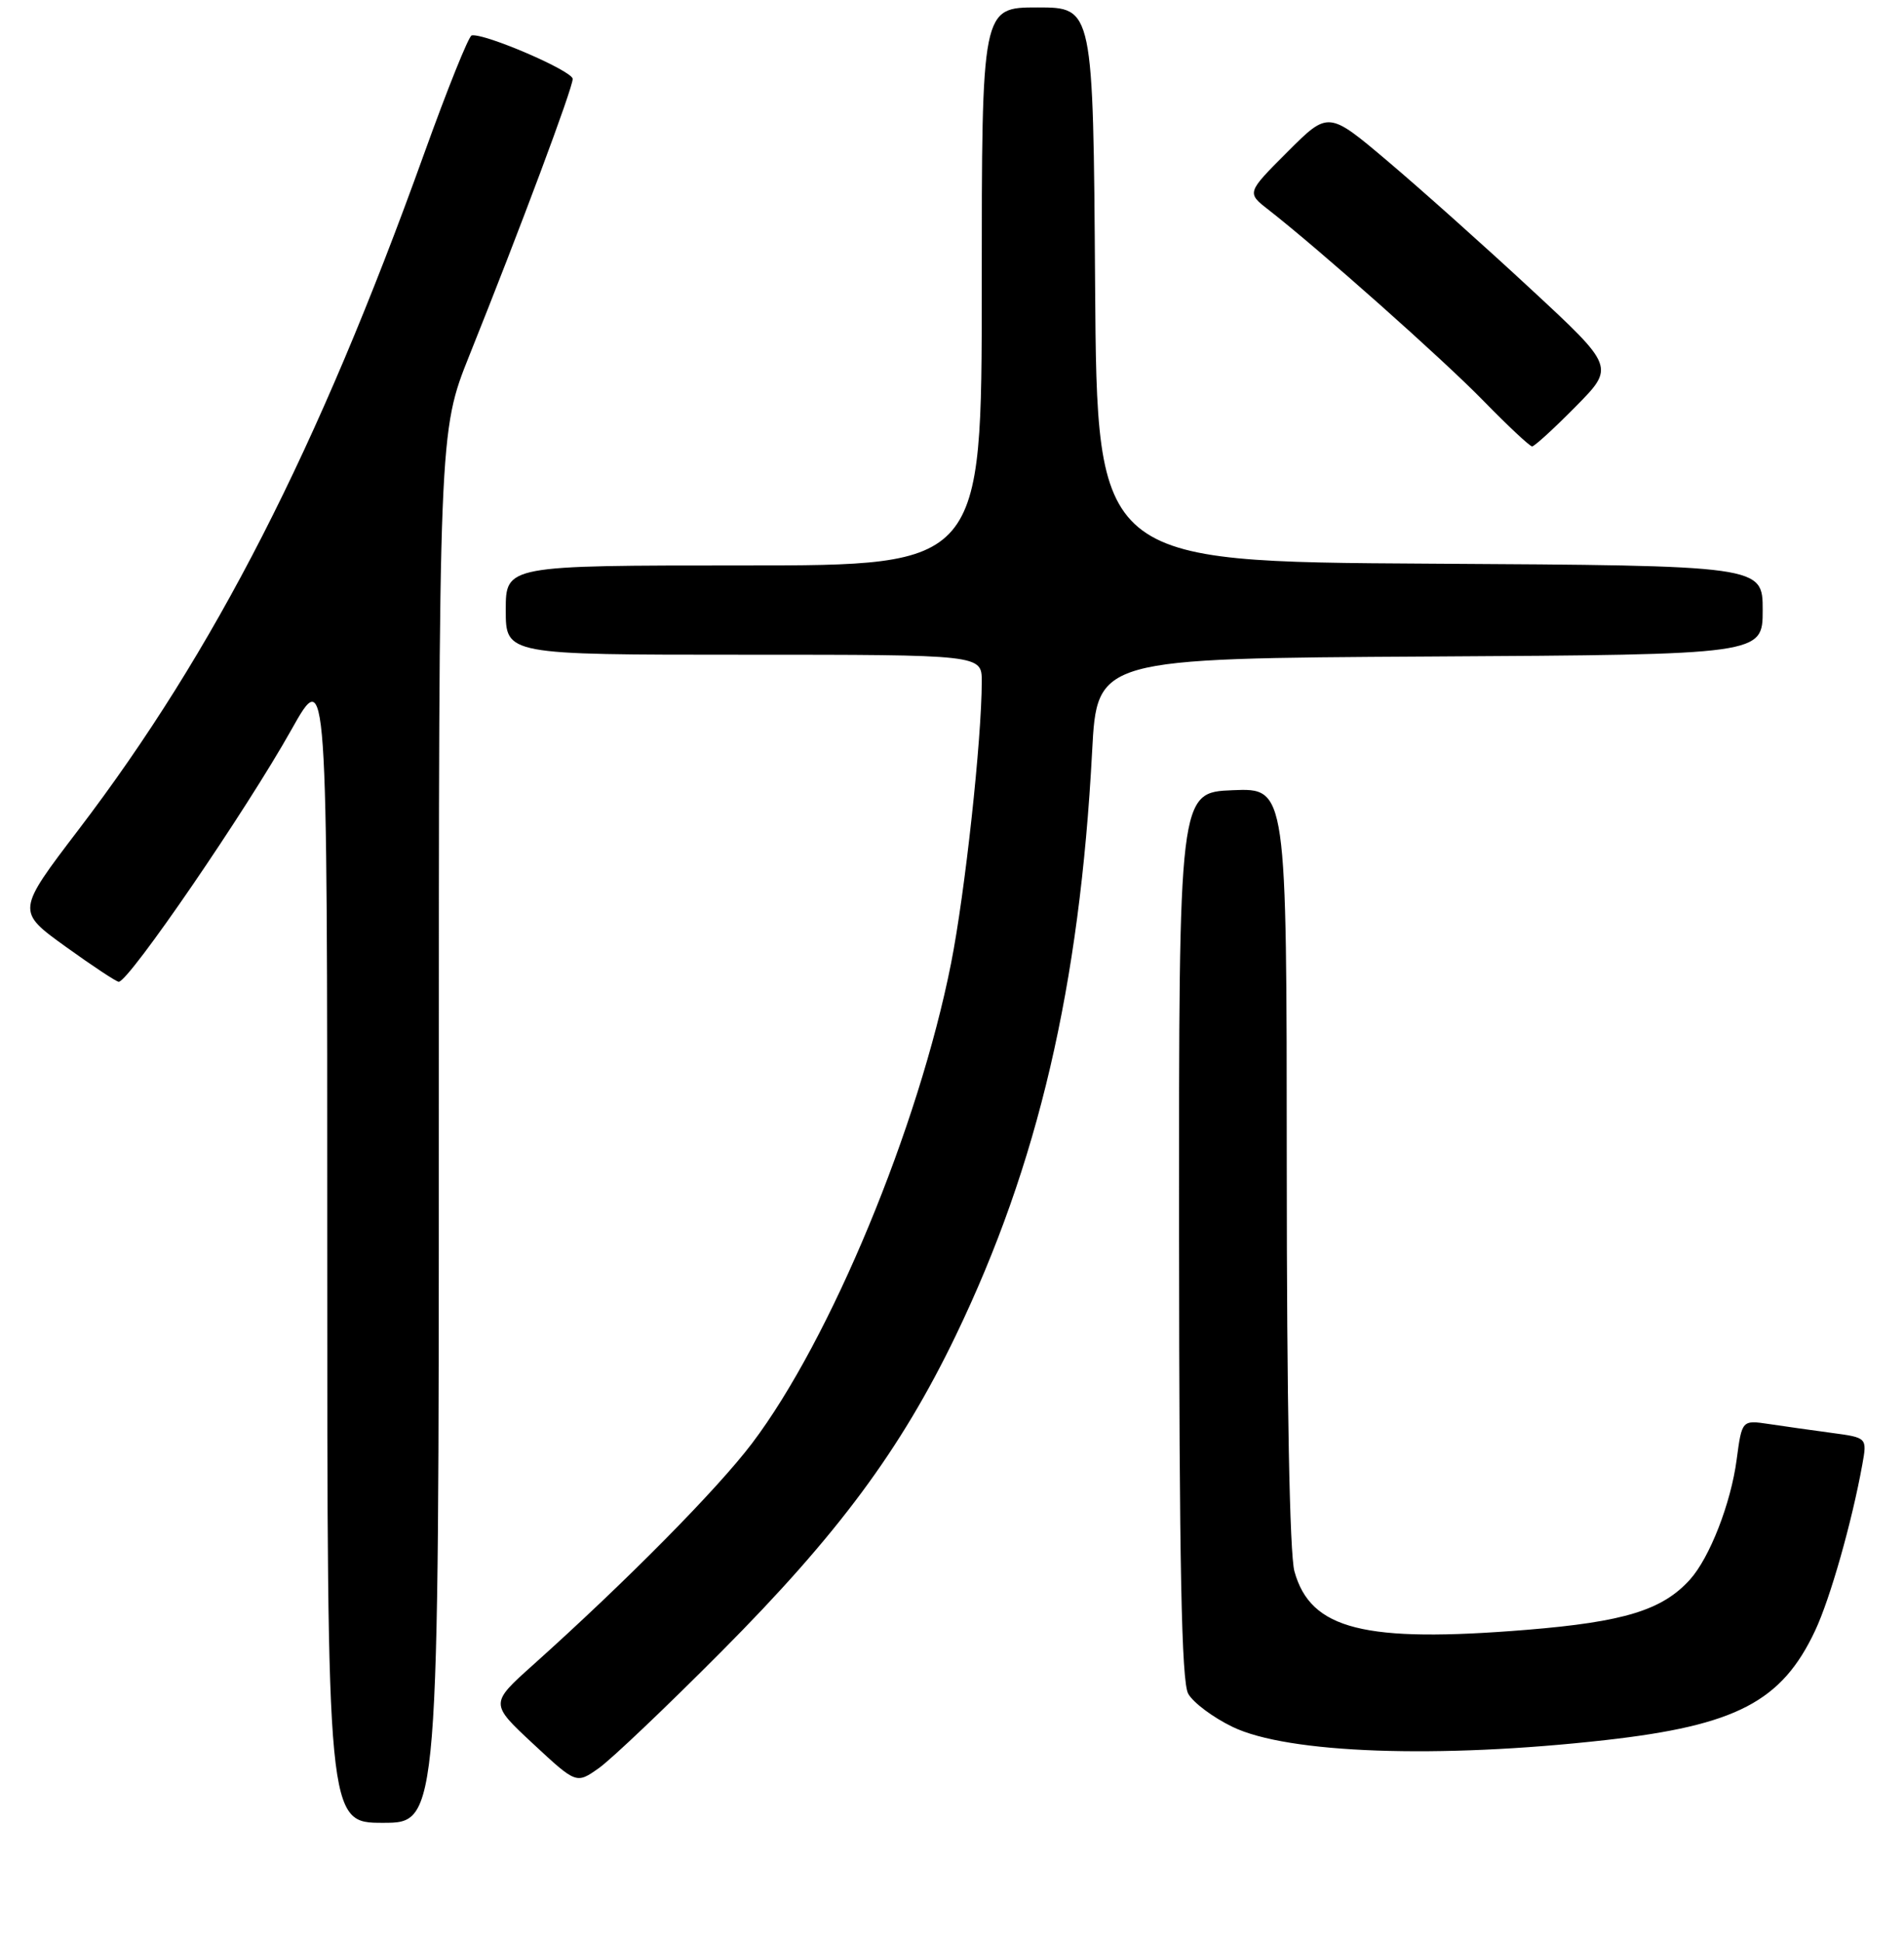 <?xml version="1.0" encoding="UTF-8" standalone="no"?>
<!DOCTYPE svg PUBLIC "-//W3C//DTD SVG 1.1//EN" "http://www.w3.org/Graphics/SVG/1.1/DTD/svg11.dtd" >
<svg xmlns="http://www.w3.org/2000/svg" xmlns:xlink="http://www.w3.org/1999/xlink" version="1.1" viewBox="0 0 256 261">
 <g >
 <path fill="currentColor"
d=" M 59.00 151.52 C 59.00 58.04 59.00 58.04 63.11 47.77 C 70.03 30.52 77.00 11.85 77.00 10.61 C 77.00 9.54 65.14 4.43 63.42 4.76 C 63.02 4.83 60.14 12.00 57.01 20.70 C 42.75 60.34 28.85 87.53 10.58 111.49 C 2.21 122.47 2.21 122.47 8.83 127.24 C 12.47 129.86 15.68 131.98 15.97 131.96 C 17.39 131.86 33.11 108.91 39.19 98.06 C 44.00 89.50 44.00 89.50 44.00 167.25 C 44.00 245.00 44.00 245.00 51.50 245.00 C 59.00 245.00 59.00 245.00 59.00 151.52 Z  M 97.00 221.98 C 112.67 206.23 121.10 194.87 128.51 179.50 C 139.57 156.54 145.17 132.57 146.84 101.00 C 147.50 88.50 147.50 88.50 192.25 88.24 C 237.00 87.98 237.00 87.98 237.00 82.00 C 237.00 76.02 237.00 76.02 192.25 75.76 C 147.50 75.50 147.50 75.50 147.24 38.25 C 146.98 1.00 146.98 1.00 139.49 1.00 C 132.00 1.00 132.00 1.00 132.00 38.50 C 132.00 76.00 132.00 76.00 100.00 76.00 C 68.00 76.00 68.00 76.00 68.00 82.00 C 68.00 88.00 68.00 88.00 100.00 88.00 C 132.00 88.00 132.00 88.00 132.00 91.58 C 132.00 99.36 129.75 120.03 127.87 129.50 C 123.51 151.50 111.64 180.10 101.11 194.00 C 96.41 200.20 84.21 212.54 71.69 223.76 C 65.87 228.97 65.87 228.97 71.68 234.38 C 77.49 239.78 77.49 239.78 80.50 237.66 C 82.15 236.50 89.58 229.44 97.00 221.98 Z  M 215.86 233.88 C 233.44 231.90 239.57 228.71 244.05 219.17 C 246.08 214.86 249.00 204.57 250.39 196.87 C 251.05 193.23 251.05 193.23 246.27 192.59 C 243.65 192.24 239.86 191.70 237.85 191.40 C 234.21 190.86 234.21 190.86 233.50 196.18 C 232.73 202.04 229.87 209.38 227.21 212.32 C 223.51 216.41 218.36 217.99 205.27 219.06 C 183.41 220.84 176.21 219.03 174.04 211.20 C 173.40 208.89 173.01 188.43 173.01 156.71 C 173.00 105.91 173.00 105.91 165.75 106.21 C 158.50 106.50 158.50 106.50 158.53 166.00 C 158.55 210.53 158.86 226.04 159.76 227.65 C 160.42 228.84 163.10 230.84 165.71 232.10 C 173.12 235.69 193.37 236.41 215.86 233.88 Z  M 211.84 54.66 C 217.12 49.32 217.12 49.32 205.81 38.84 C 199.59 33.07 190.92 25.33 186.55 21.64 C 178.60 14.92 178.60 14.92 173.11 20.41 C 167.61 25.91 167.61 25.91 170.56 28.20 C 177.48 33.61 193.96 48.24 199.47 53.89 C 202.75 57.25 205.69 60.00 206.00 60.00 C 206.31 60.00 208.94 57.60 211.84 54.66 Z "/>
</g>
</svg>